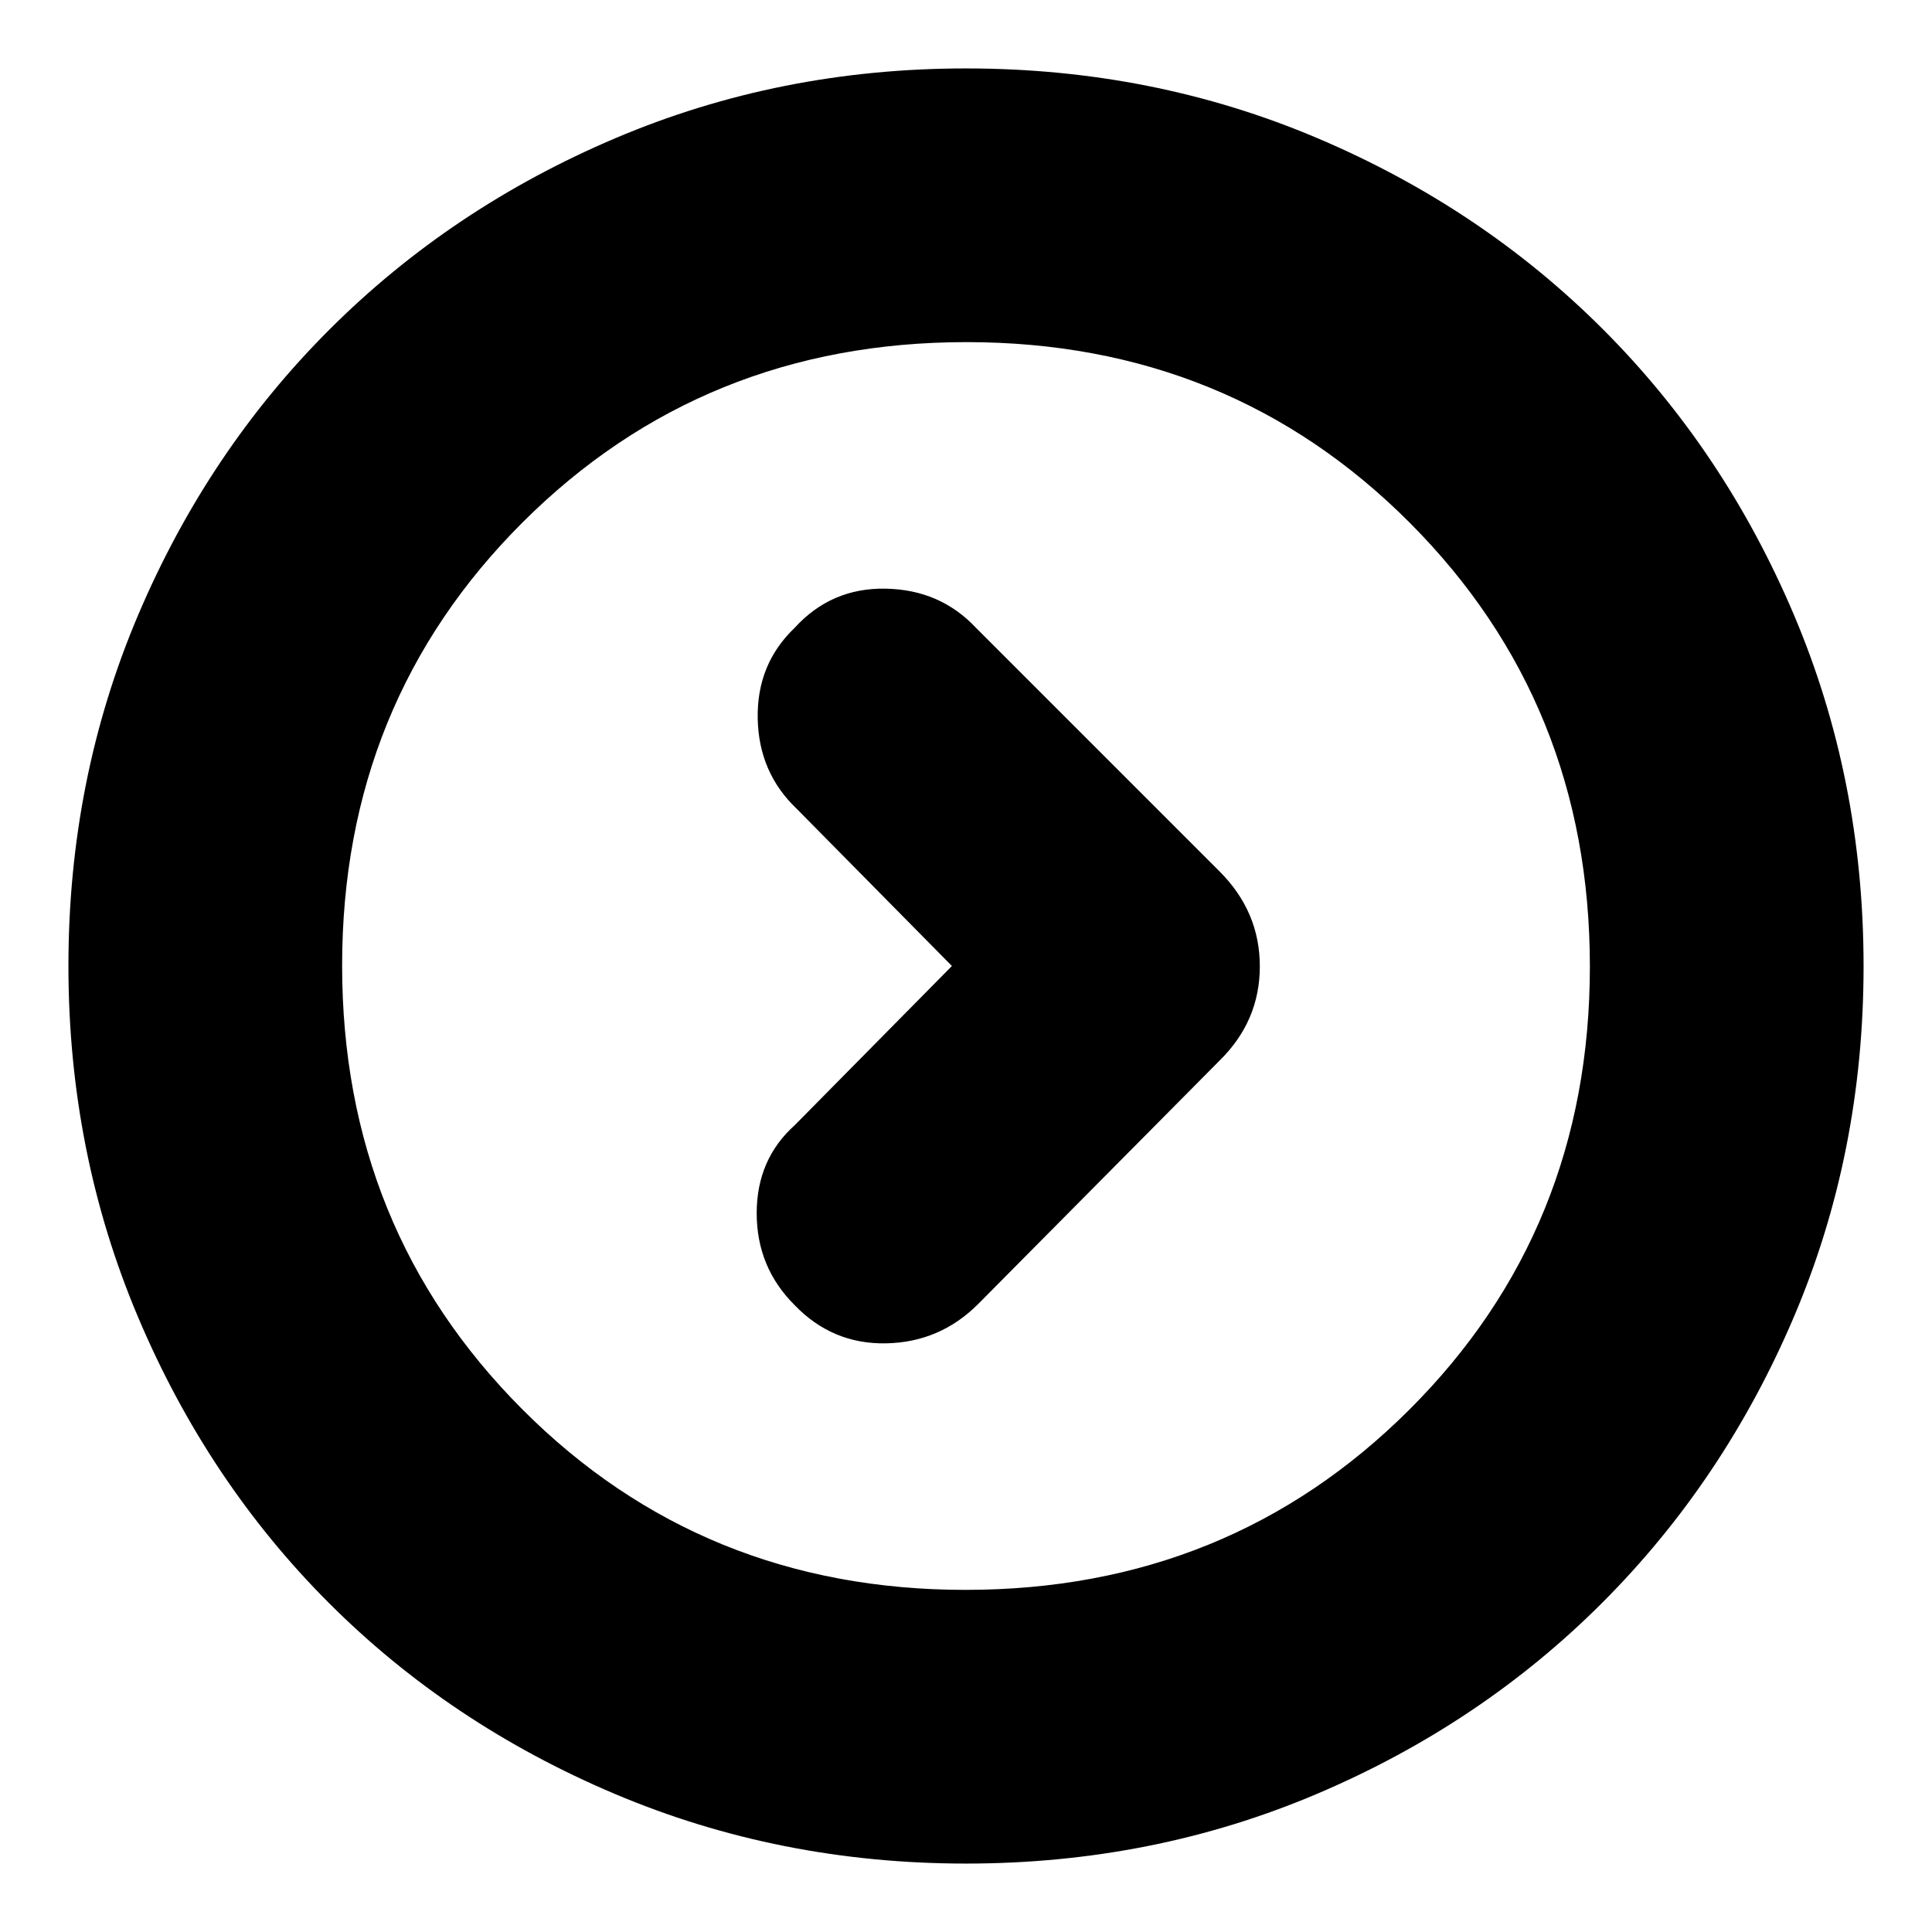 <svg xmlns="http://www.w3.org/2000/svg" height="24" viewBox="0 -960 960 960" width="24"><path d="m473-480-78 79q-19 17-19 43.82 0 26.81 18.67 45.5 18.81 19.68 45.57 19.18T486-312l120-121q20-19.64 20-46.82T606-527L485-648q-17.82-19-44.91-19.5Q413-668 394.83-648 376-630 376.5-603t19.5 45l77 78Zm7 446q-92.64 0-174.47-34.6-81.82-34.61-142.07-94.86T68.6-305.53Q34-387.36 34-480q0-92.9 34.66-174.45 34.67-81.55 95.18-141.94 60.51-60.39 142.07-95Q387.48-926 480-926q92.89 0 174.48 34.59 81.59 34.6 141.96 94.97 60.37 60.37 94.97 141.99Q926-572.83 926-479.92q0 92.92-34.61 174.25-34.61 81.32-95 141.83Q736-103.33 654.45-68.66 572.9-34 480-34Zm-.23-136q130.74 0 220.49-89.51Q790-349.03 790-479.77t-89.51-220.49Q610.97-790 480.23-790t-220.49 89.51Q170-610.97 170-480.23t89.51 220.49Q349.03-170 479.77-170Zm.23-310Z"/></svg>